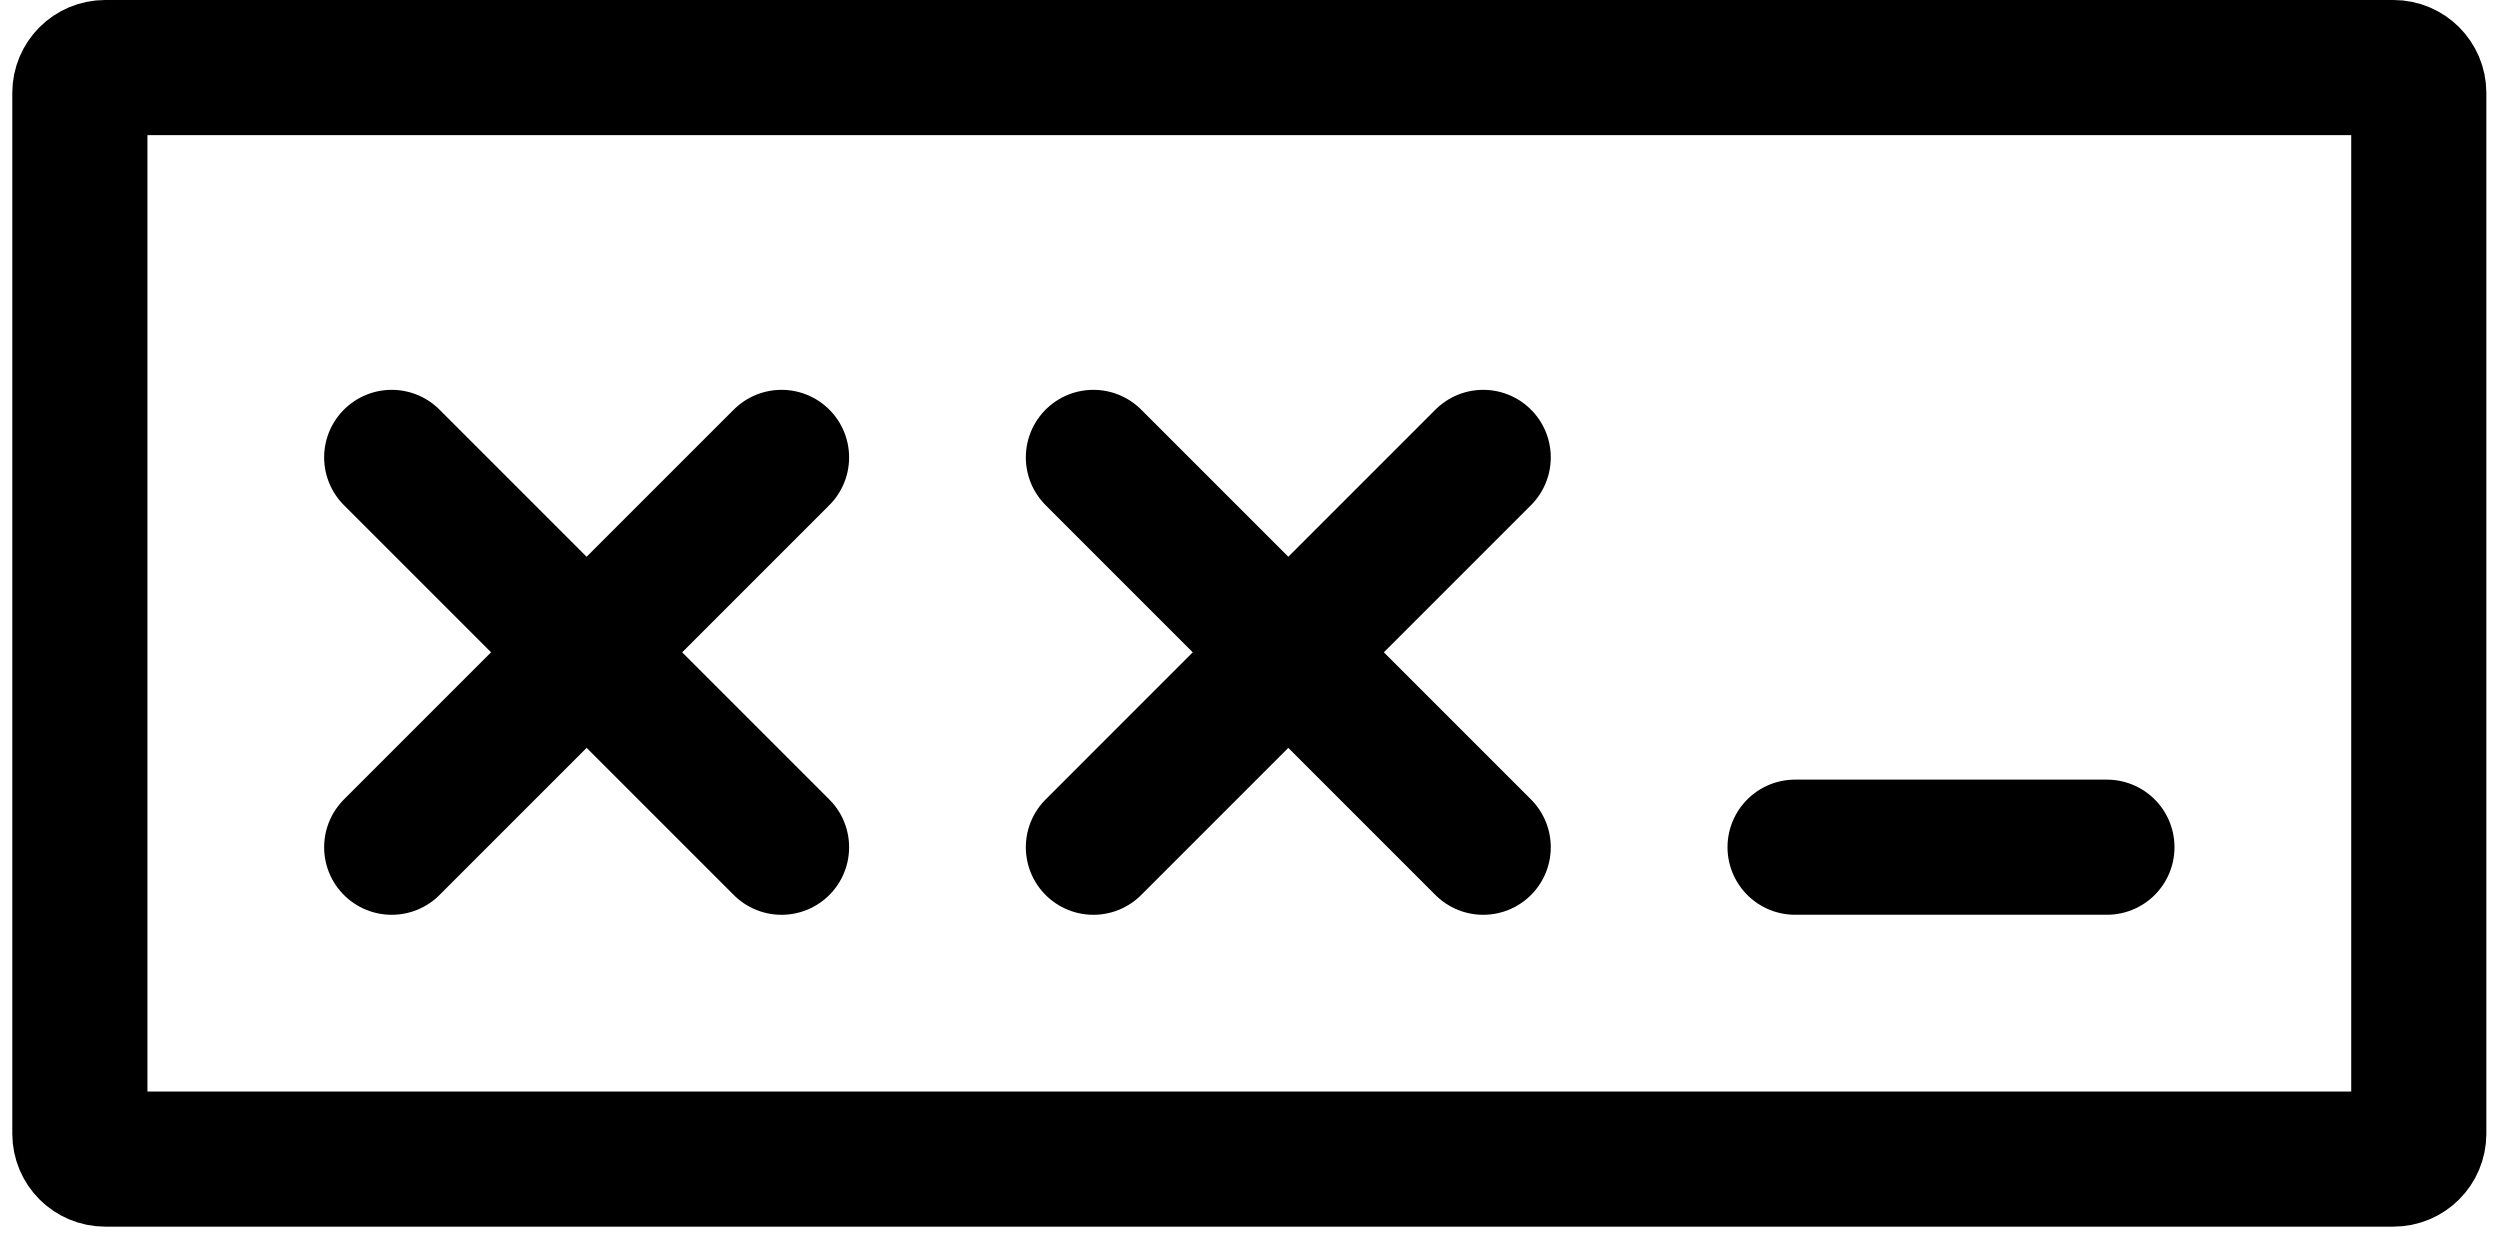<svg width="148" height="73" viewBox="0 0 148 73" fill="none" xmlns="http://www.w3.org/2000/svg">
<g id="Group 99245706">
<path id="Shape" d="M106.268 50.154H124.73" stroke="currentColor" stroke-width="8" stroke-linecap="round" stroke-linejoin="round"/>
<path id="Rectangle-path" fill-rule="evenodd" clip-rule="evenodd" d="M4.728 5.5C4.728 4.672 5.399 4 6.228 4H141.692C142.521 4 143.192 4.672 143.192 5.5V67.117C143.192 67.945 142.521 68.617 141.692 68.617H6.228C5.399 68.617 4.728 67.945 4.728 67.117V5.5Z" stroke="currentColor" stroke-width="8" stroke-linecap="round" stroke-linejoin="round"/>
<path id="Shape_2" d="M46.267 27.078L23.189 50.156" stroke="currentColor" stroke-width="8" stroke-linecap="round" stroke-linejoin="round"/>
<path id="Shape_3" d="M46.267 50.156L23.189 27.078" stroke="currentColor" stroke-width="8" stroke-linecap="round" stroke-linejoin="round"/>
<path id="Shape_4" d="M87.806 27.078L64.729 50.156" stroke="currentColor" stroke-width="8" stroke-linecap="round" stroke-linejoin="round"/>
<path id="Shape_5" d="M87.806 50.156L64.729 27.078" stroke="currentColor" stroke-width="8" stroke-linecap="round" stroke-linejoin="round"/>
</g>
</svg>
